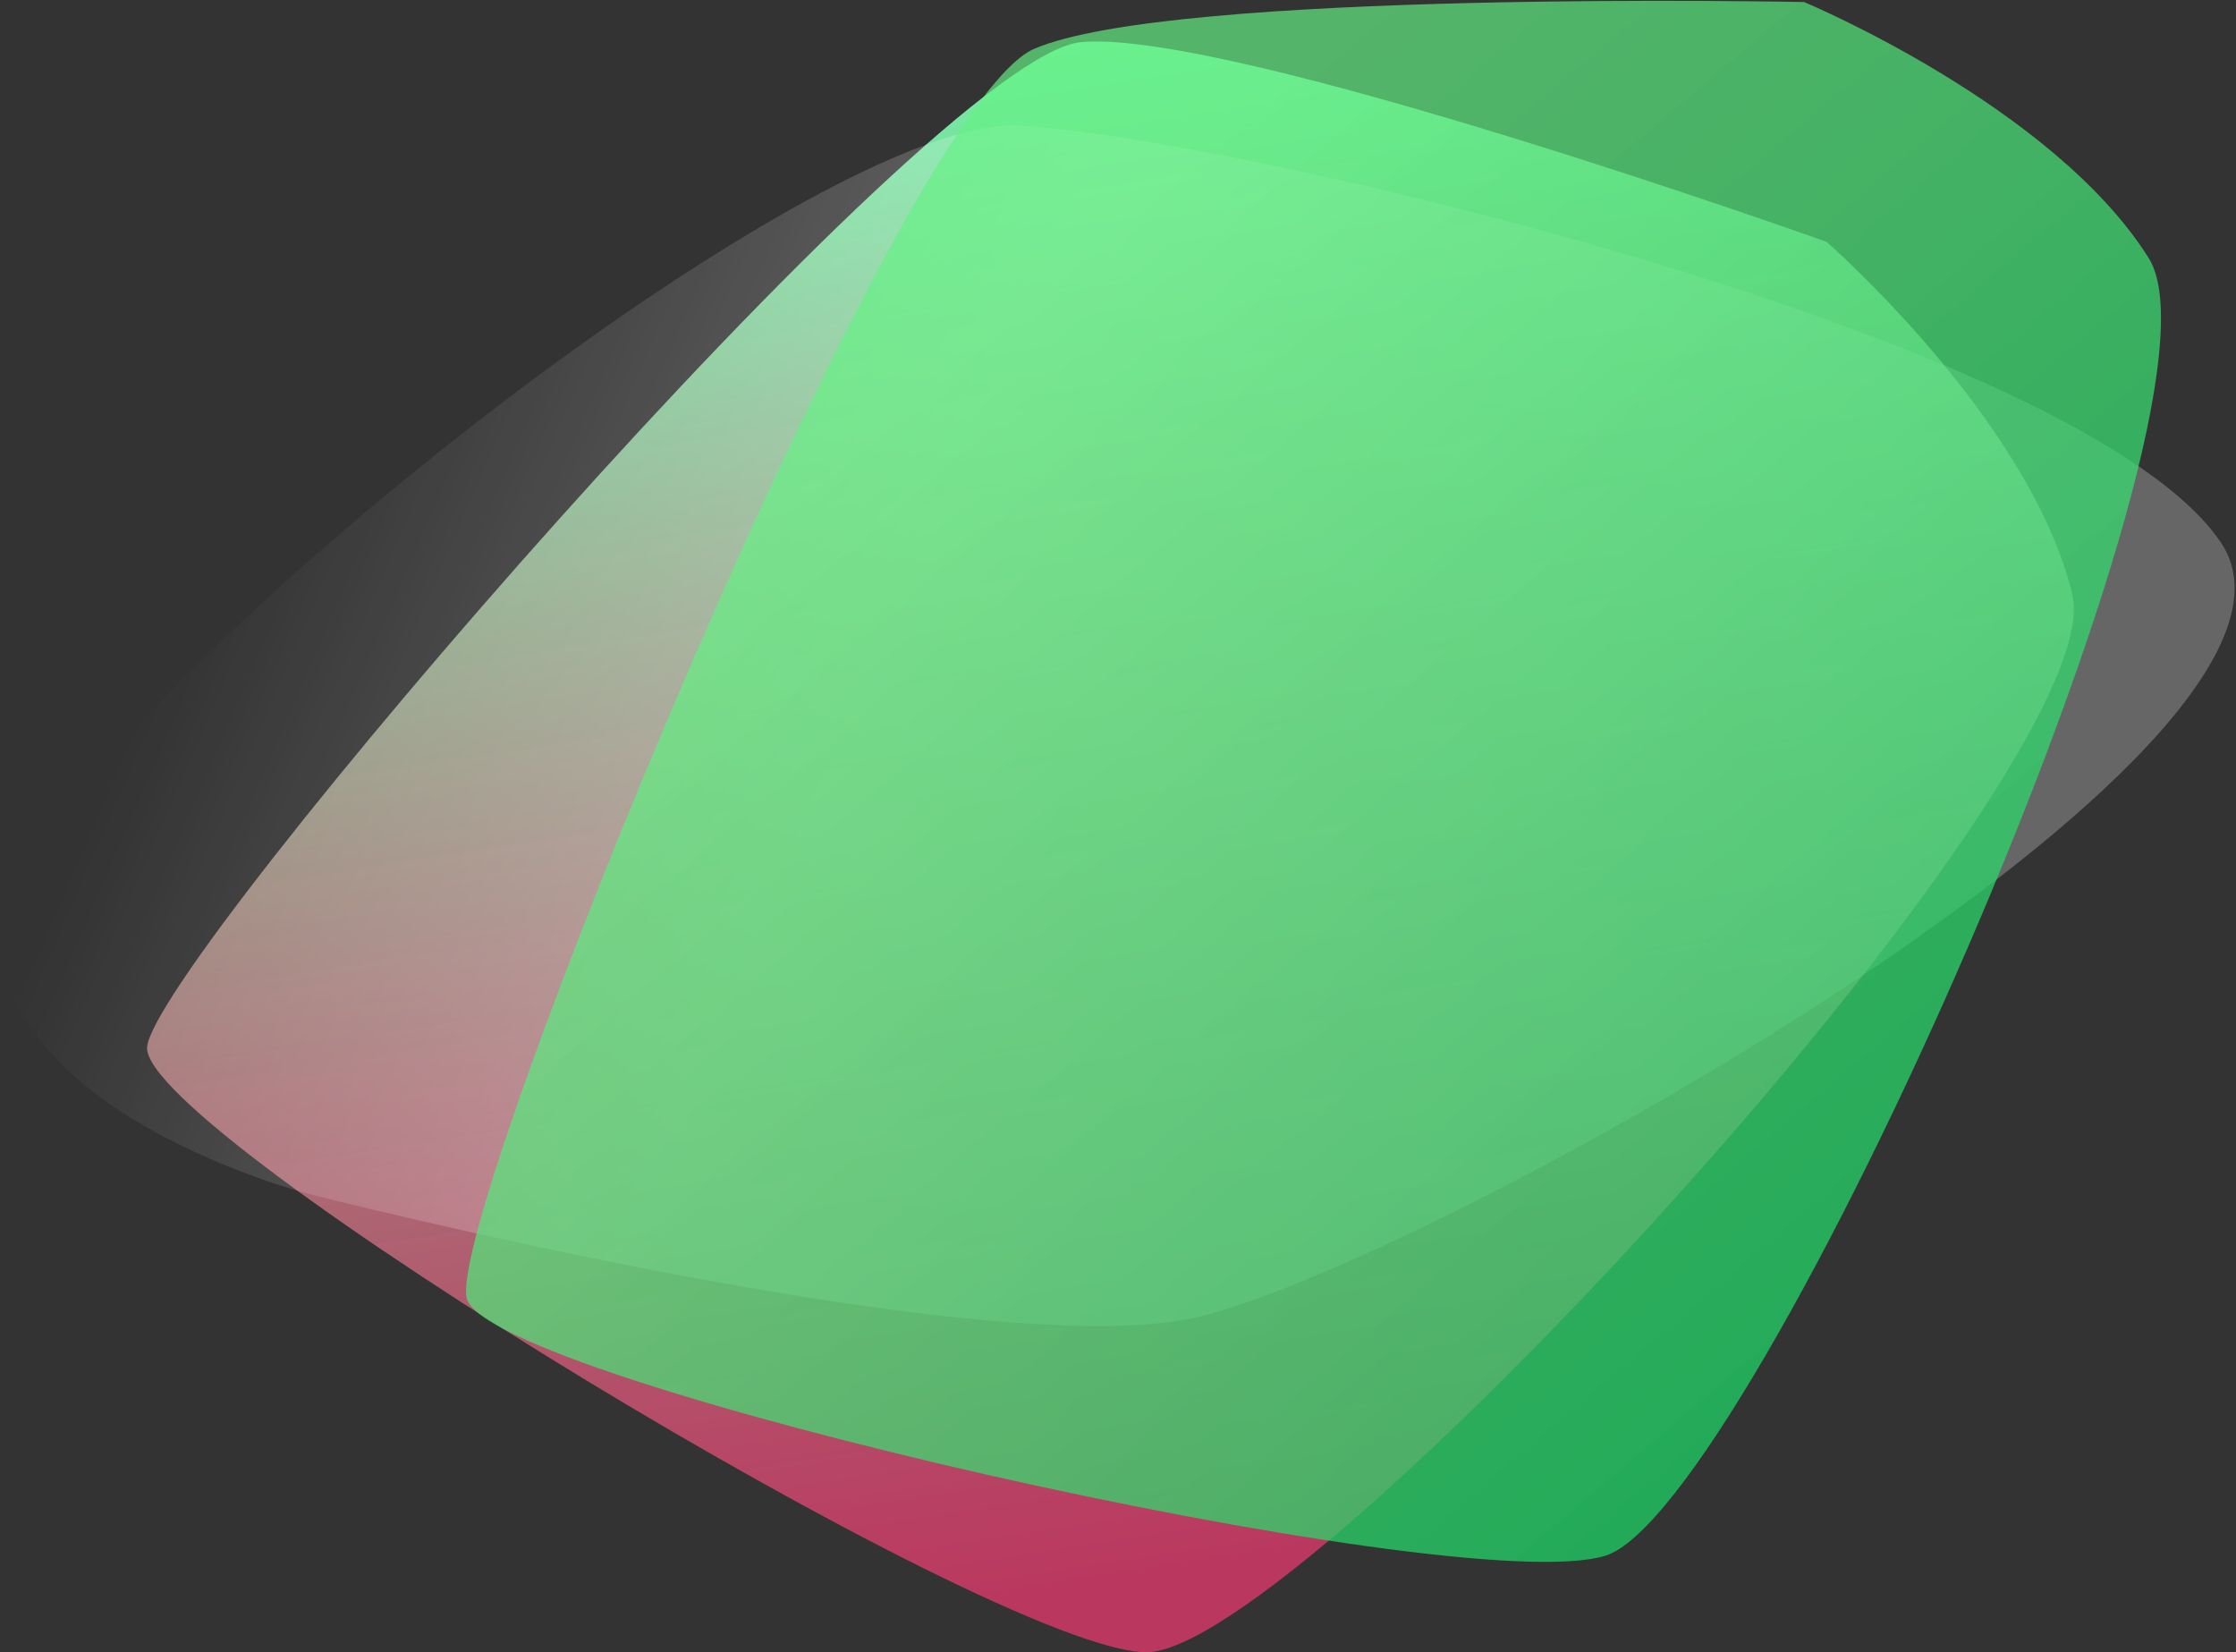 <svg class="{{ .polygonClass }}" aria-hidden="true" width="996" height="736" viewBox="0 0 996 736" fill="none" xmlns="http://www.w3.org/2000/svg">
<rect x="0" y="0" width="996" height="736" fill="#333333" stroke="none"/>
<path d="M65.528 466.534C67.905 428.617 415.13 24.772 481.57 18.754C548.011 12.736 813.643 107.732 813.643 107.732C813.643 107.732 904.206 186.829 923.053 264.63C941.9 342.43 578.748 737.508 510.157 735.973C441.565 734.438 63.151 504.452 65.528 466.534Z" fill="url(#paint0_linear_1840_260)"/>
<path d="M989.198 241.535C1051.24 332.948 627.872 567.079 530.866 587.23C433.86 607.38 138.051 531.936 138.051 531.936C138.051 531.936 3.691 497.763 0.914 419.053C-1.863 340.343 356.196 50.467 454.152 55.977C552.107 61.486 927.154 150.122 989.198 241.535Z" fill="url(#paint1_linear_1840_260)" fill-opacity="0.25"/>
<path d="M207.933 578.465C198.161 541.751 399.369 48.628 460.47 21.848C521.571 -4.933 803.619 0.908 803.619 0.908C803.619 0.908 914.593 47.197 957.143 115.002C999.693 182.808 780.599 672.669 715.062 692.968C649.526 713.268 217.705 615.179 207.933 578.465Z" fill="url(#paint2_linear_1840_260)"/>
<defs>
<linearGradient id="paint0_linear_1840_260" x1="509.315" y1="17.588" x2="620.571" y2="731.541" gradientUnits="userSpaceOnUse">
<stop stop-color="#72EEA4"/>
<stop offset="0.938" stop-color="#FA3A74" stop-opacity="0.68"/>
</linearGradient>
<linearGradient id="paint1_linear_1840_260" x1="795.882" y1="371.665" x2="127.633" y2="82.343" gradientUnits="userSpaceOnUse">
<stop offset="0.554" stop-color="white"/>
<stop offset="0.955" stop-color="white" stop-opacity="0"/>
</linearGradient>
<linearGradient id="paint2_linear_1840_260" x1="359.242" y1="120.961" x2="800.009" y2="637.762" gradientUnits="userSpaceOnUse">
<stop offset="0.109" stop-color="#64F183" stop-opacity="0.68"/>
<stop offset="1" stop-color="#1CD064" stop-opacity="0.76"/>
</linearGradient>
</defs>
</svg>
